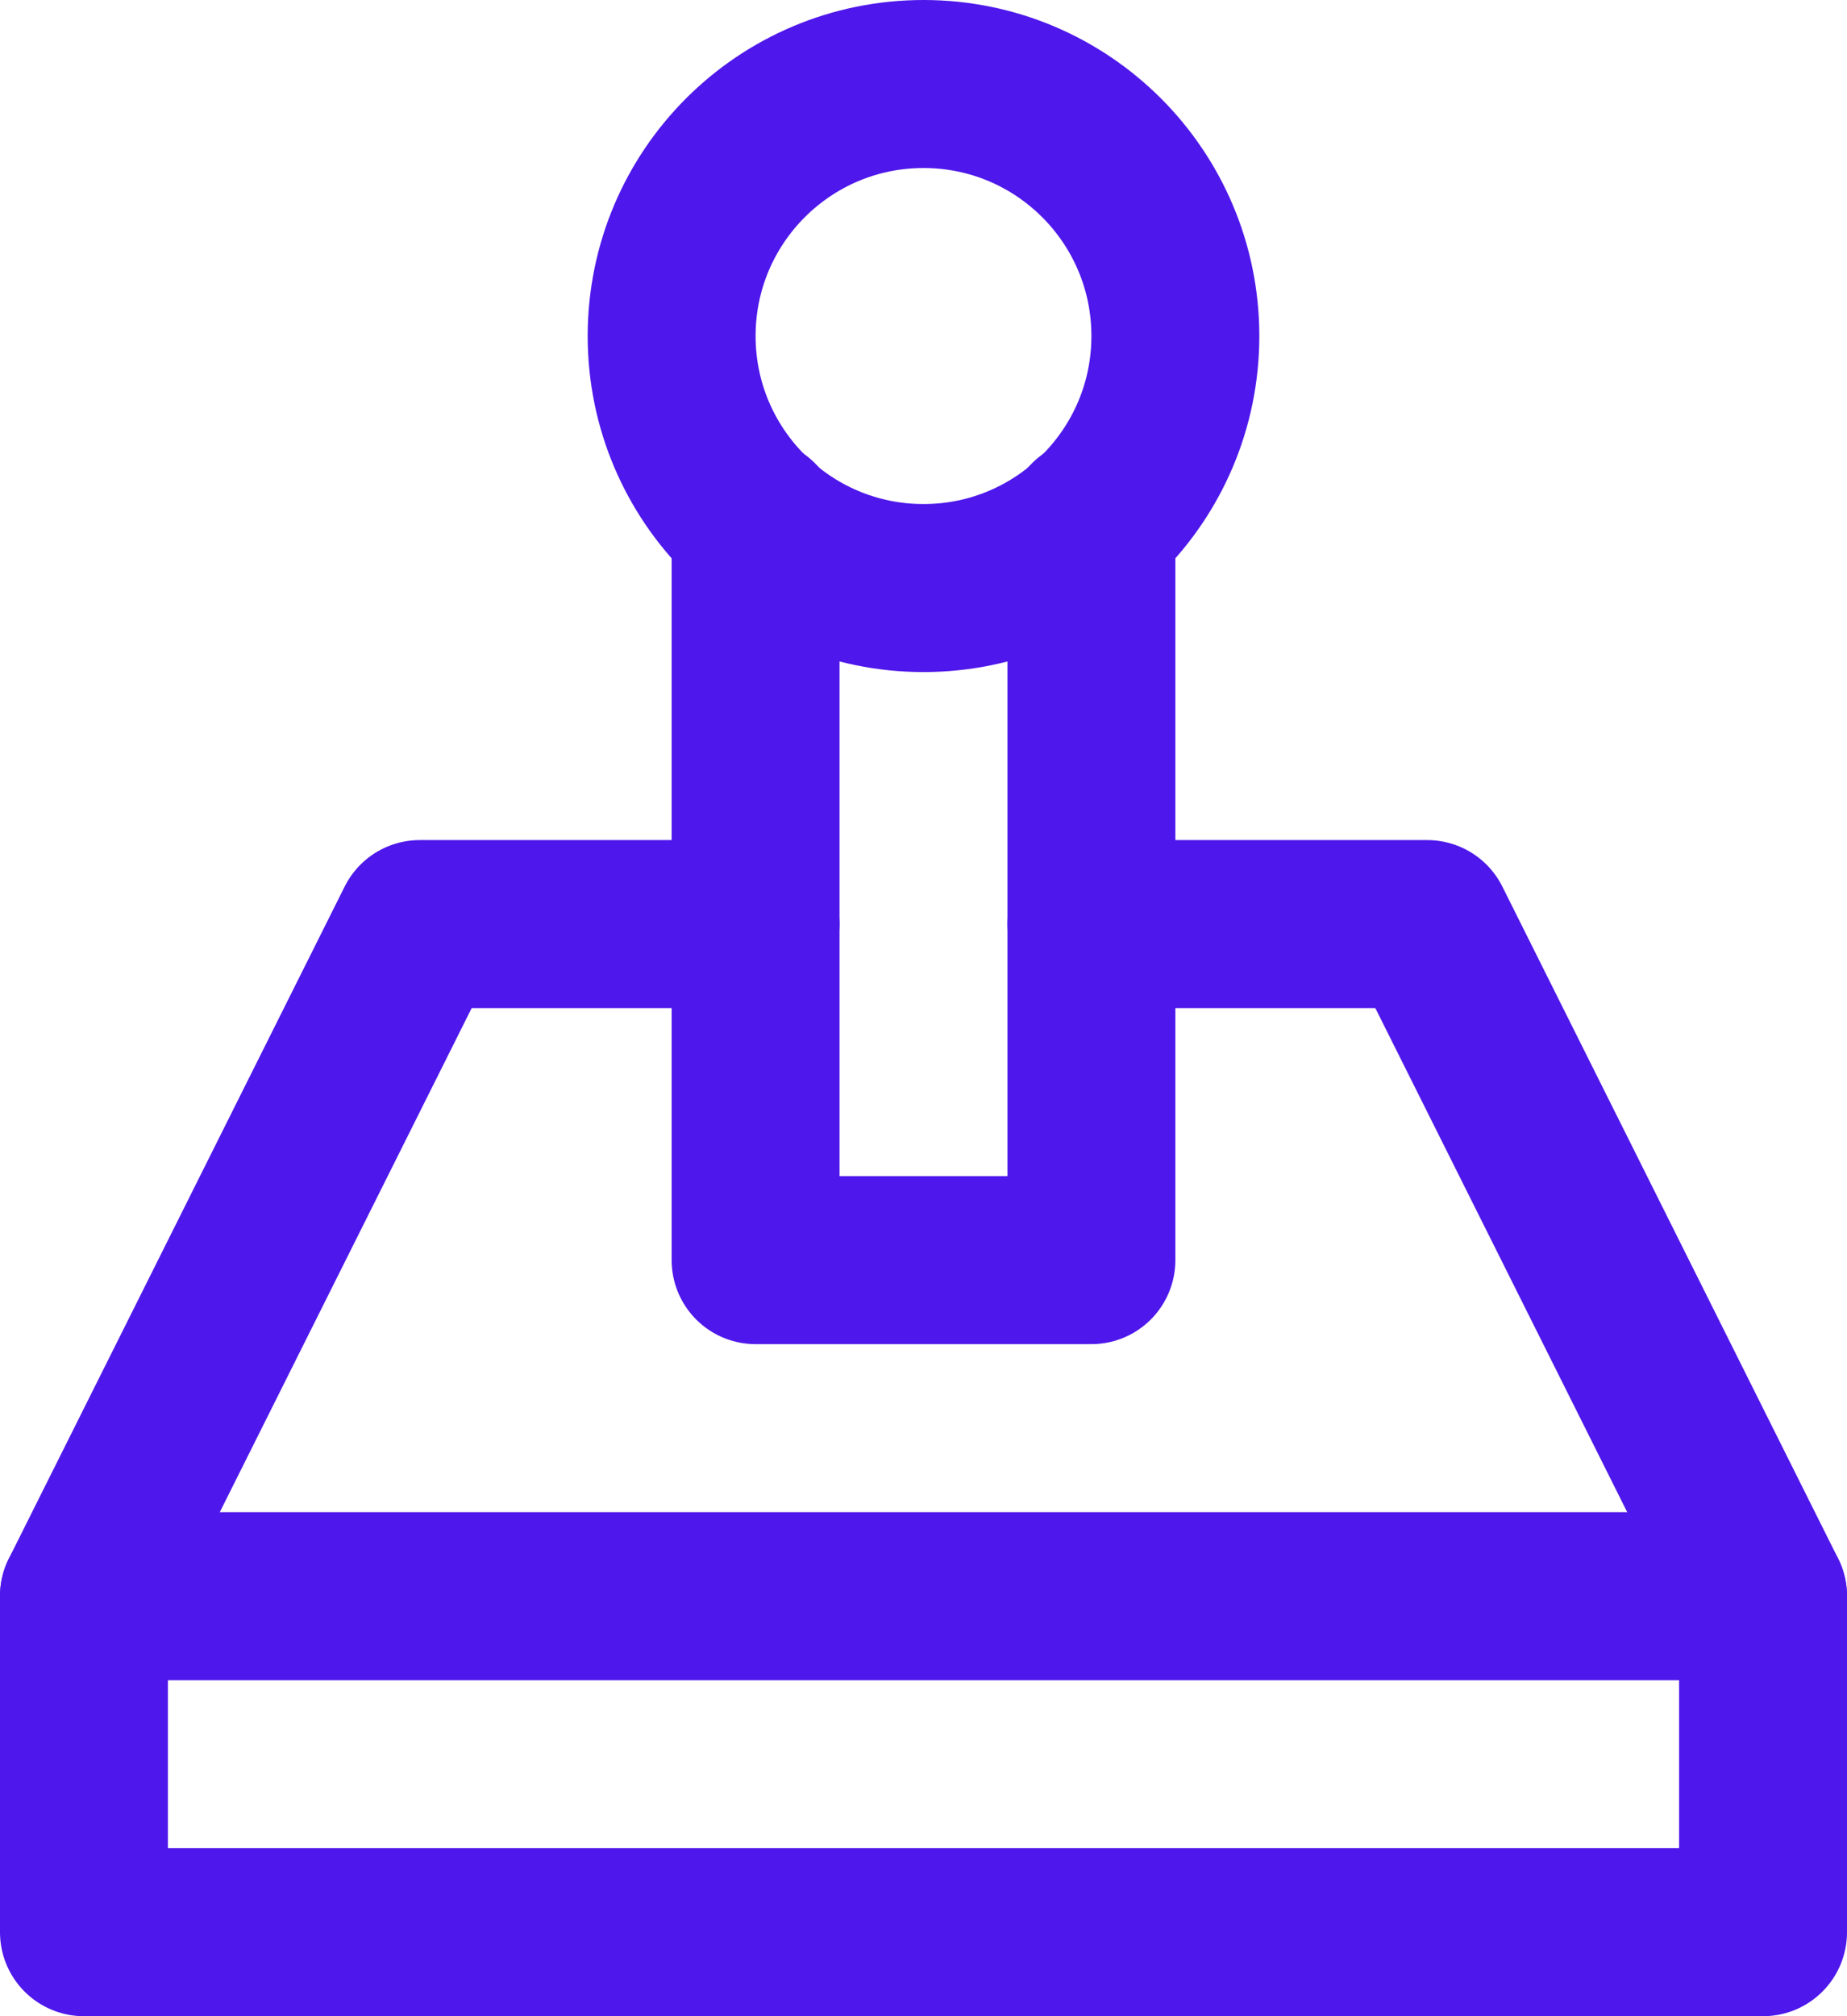 <svg width="22" height="24" viewBox="0 0 22 24" fill="none" xmlns="http://www.w3.org/2000/svg">
<path d="M9 6.221V15H13V6.221" stroke="#4E17EB" stroke-width="2" stroke-linecap="round" stroke-linejoin="round"/>
<path d="M11 7C12.657 7 14 5.657 14 4C14 2.343 12.657 1 11 1C9.343 1 8 2.343 8 4C8 5.657 9.343 7 11 7Z" stroke="#4E17EB" stroke-width="2" stroke-linecap="round" stroke-linejoin="round"/>
<path d="M21 19H1" stroke="#4E17EB" stroke-width="2" stroke-linecap="round" stroke-linejoin="round"/>
<path d="M13 11H17L21 19V23H1V19L5 11H9" stroke="#4E17EB" stroke-width="2" stroke-linecap="round" stroke-linejoin="round"/>
</svg>
